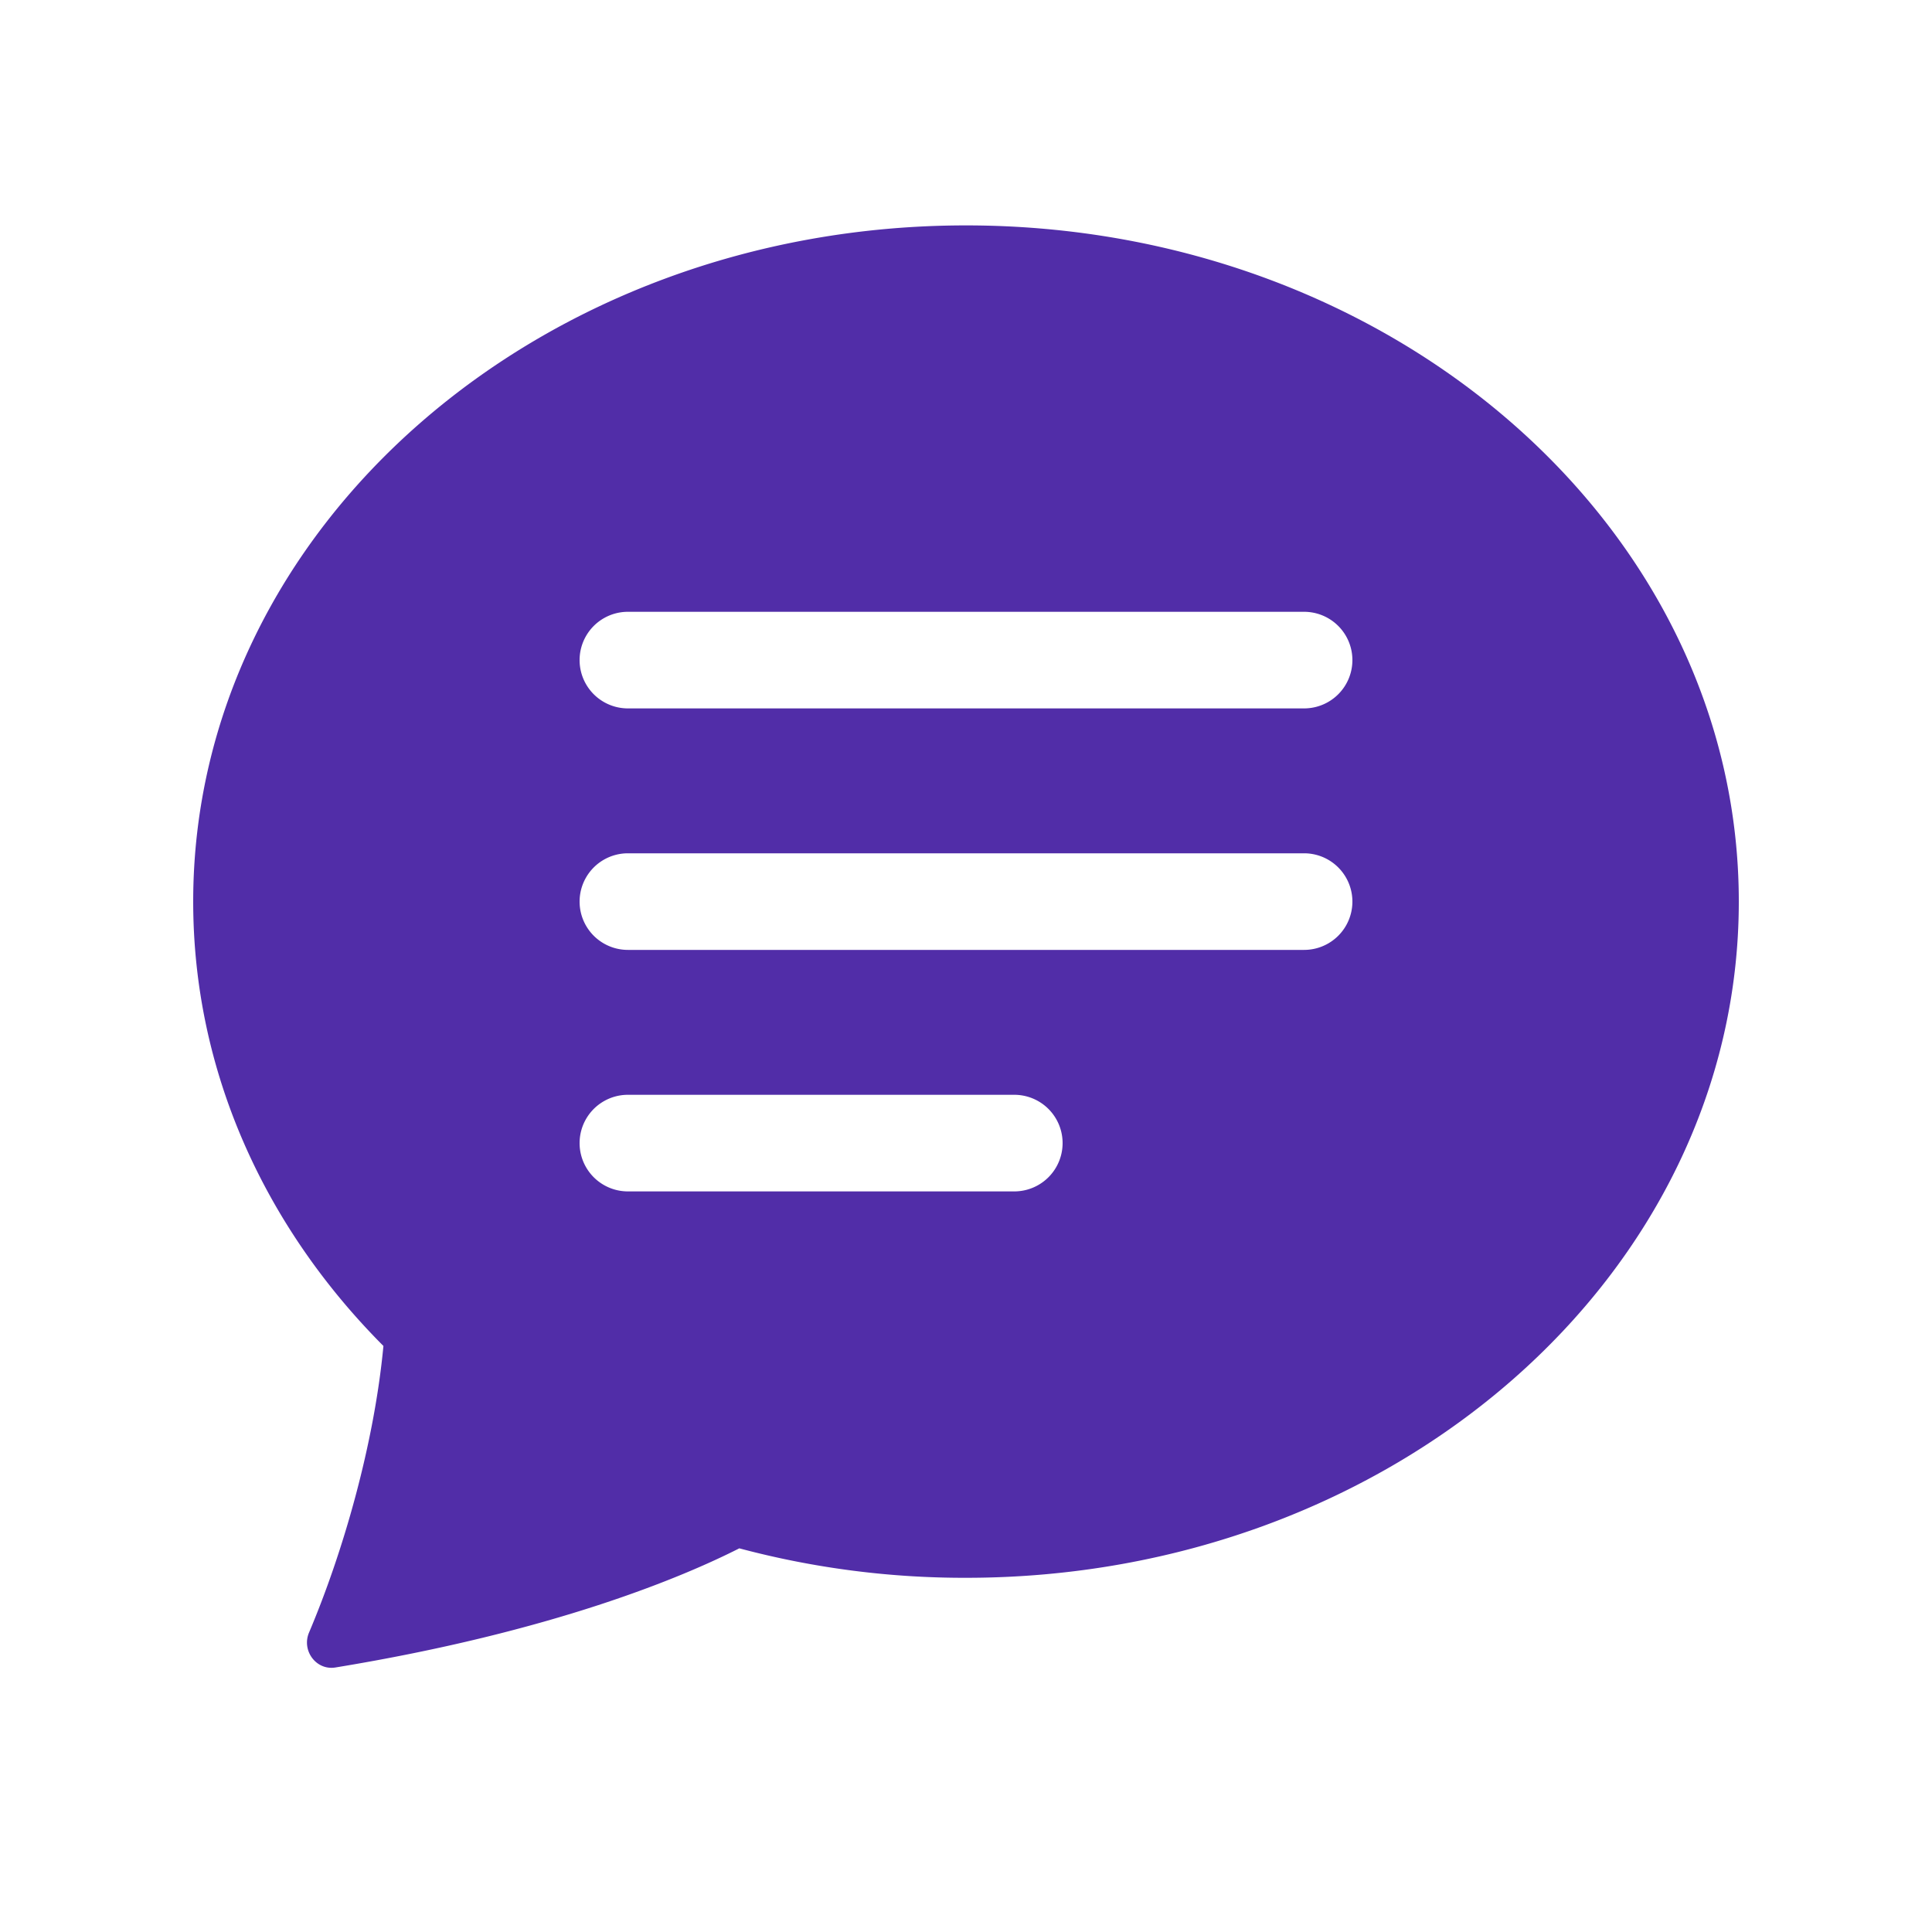 <svg width="46" height="46" fill="#512da8" viewBox="0 0 24 24" xmlns="http://www.w3.org/2000/svg">
  <path d="M21.6 11.2c0 4.64-4.298 8.4-9.6 8.4-.95.002-1.897-.121-2.816-.366-.7.355-2.31 1.036-5.017 1.48-.24.039-.423-.21-.328-.434.425-1.003.809-2.34.924-3.56C3.293 15.246 2.4 13.314 2.4 11.2c0-4.637 4.3-8.4 9.6-8.4 5.302 0 9.6 3.762 9.6 8.4ZM7.8 7.6a.6.6 0 0 0 0 1.2h8.4a.6.6 0 1 0 0-1.2H7.8Zm0 3a.6.6 0 1 0 0 1.2h8.4a.6.6 0 0 0 0-1.2H7.8Zm0 3a.6.6 0 1 0 0 1.2h4.8a.6.6 0 0 0 0-1.2H7.8Z"></path>
</svg>